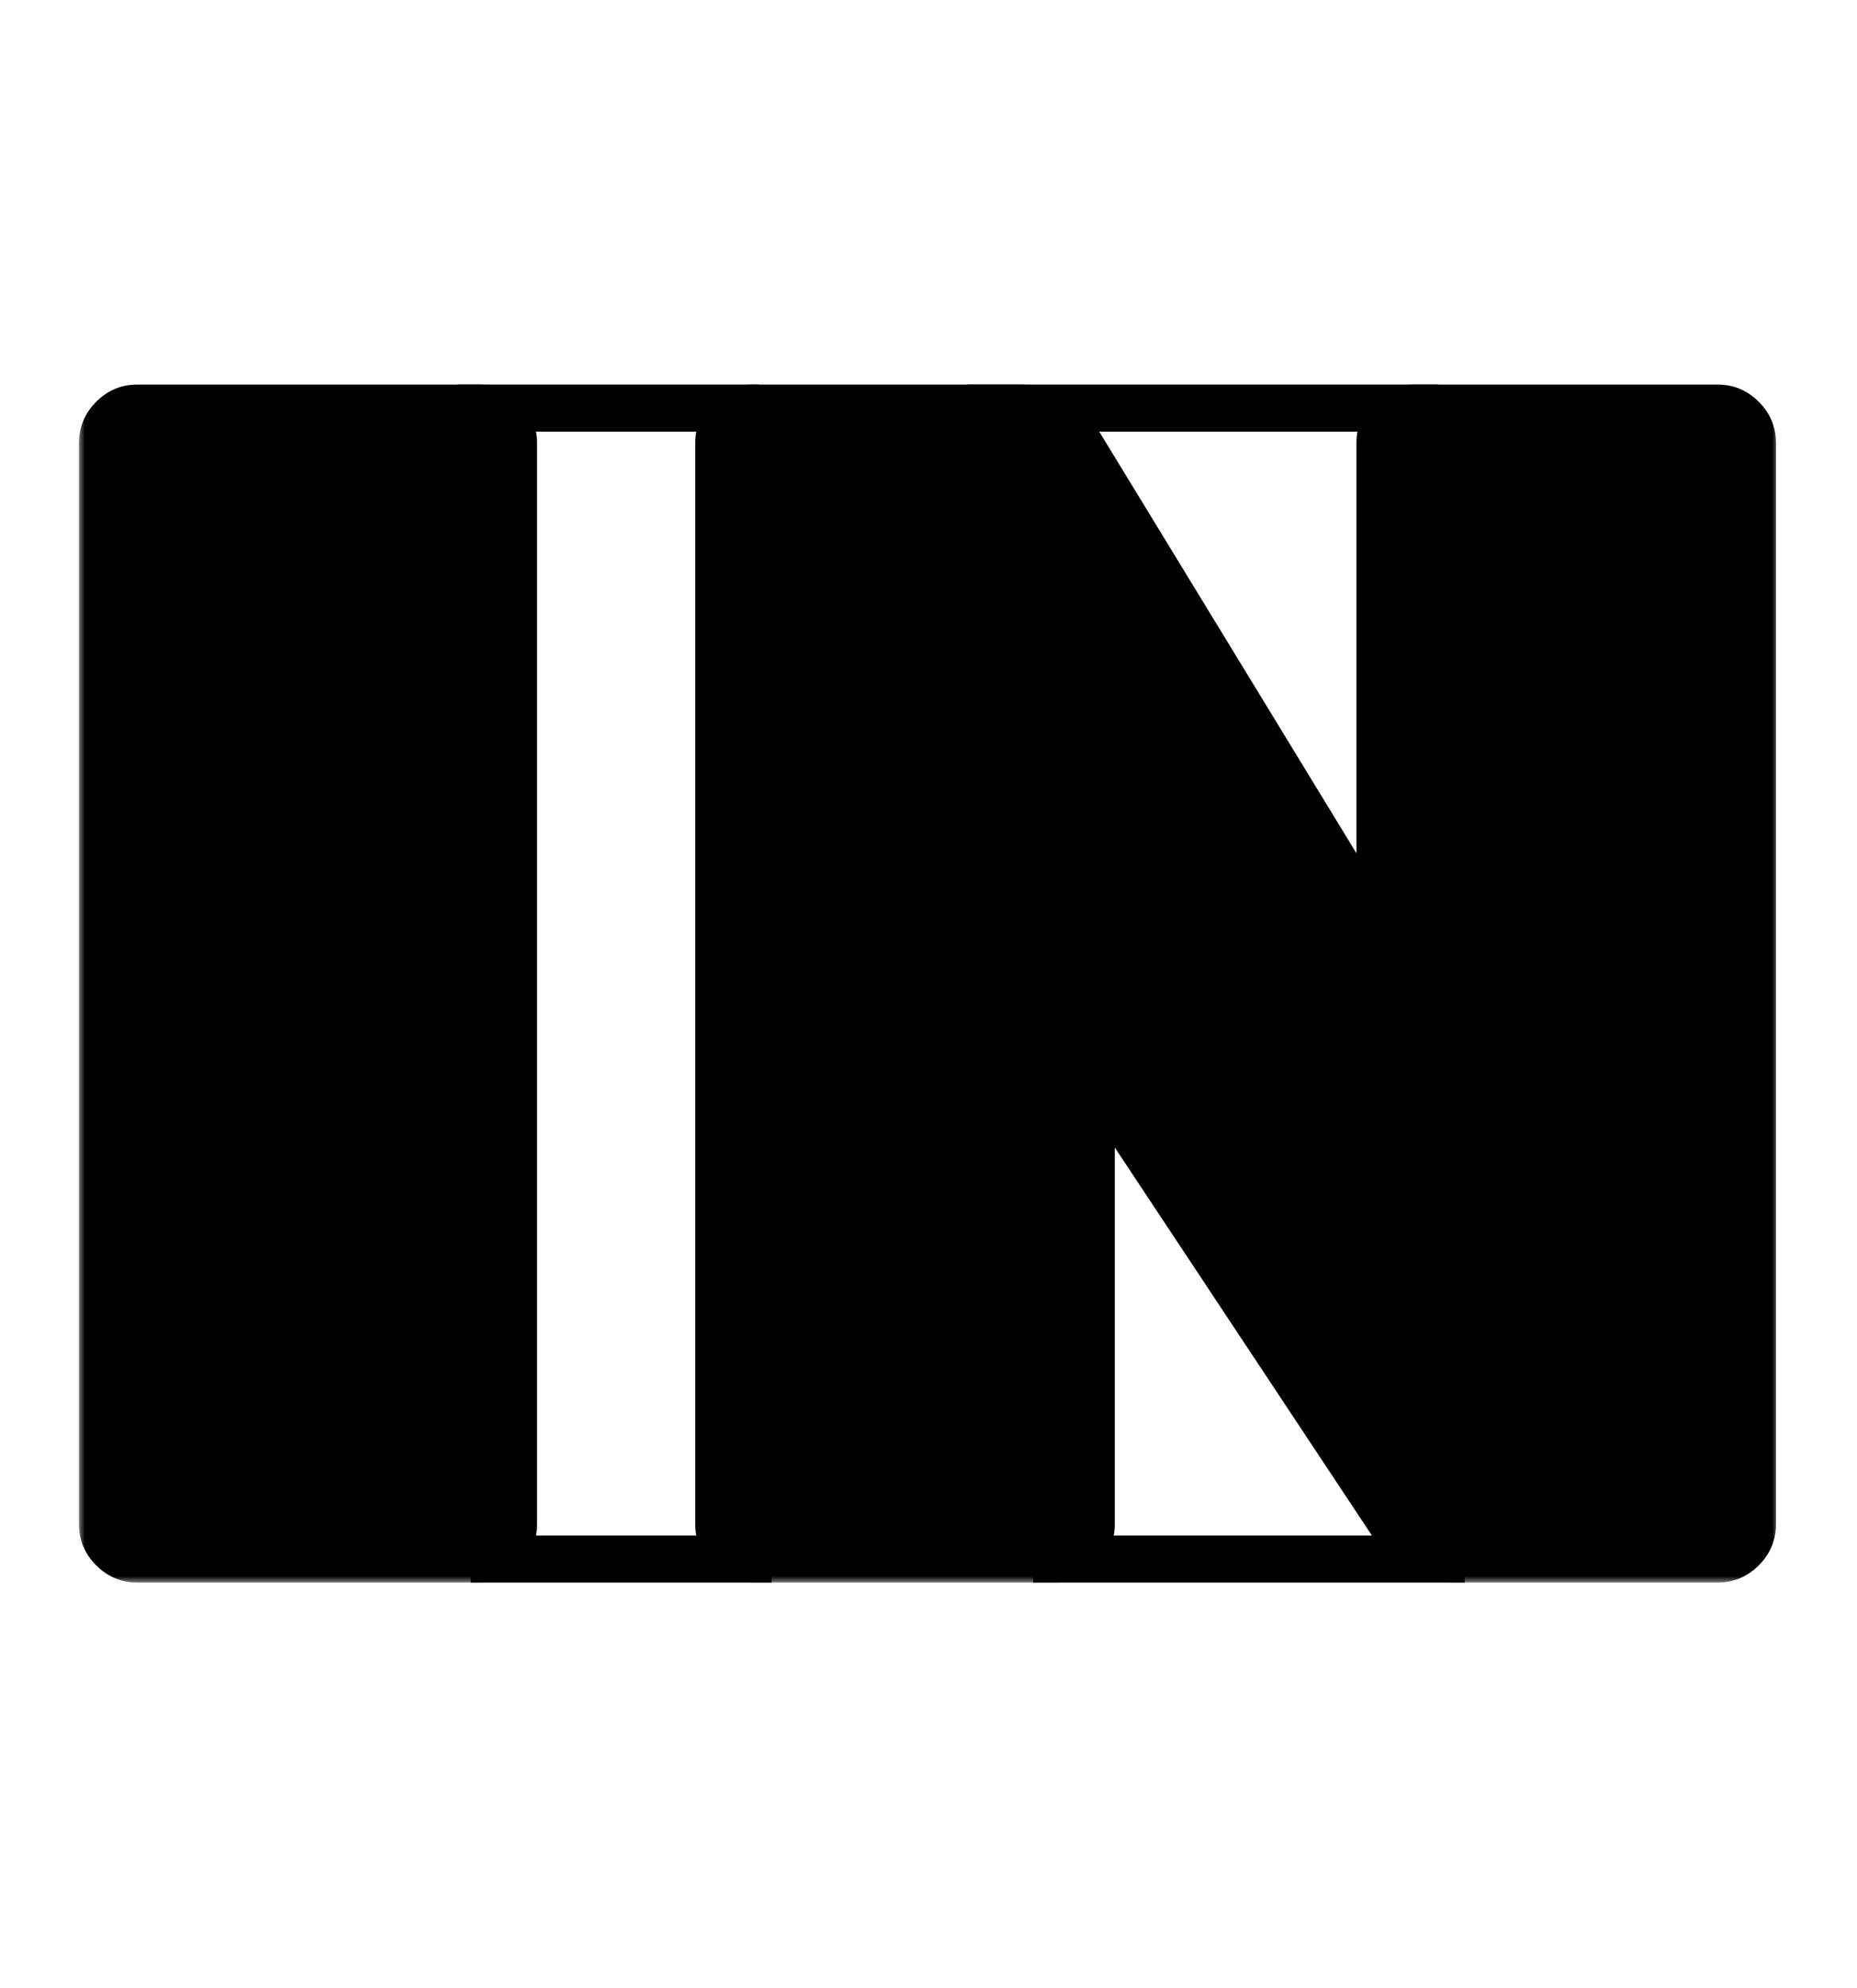 <svg width="142" height="152" viewBox="0 0 142 152" fill="none" xmlns="http://www.w3.org/2000/svg">
<mask id="path-1-outside-1_119_42" maskUnits="userSpaceOnUse" x="6" y="29" width="130" height="92" fill="black">
<rect fill="white" x="6" y="29" width="130" height="92"/>
<path d="M10.496 120C9.557 120 8.747 119.659 8.064 118.976C7.381 118.293 7.04 117.483 7.04 116.544V33.856C7.04 32.917 7.381 32.107 8.064 31.424C8.747 30.741 9.557 30.4 10.496 30.4H36.608C37.547 30.4 38.357 30.741 39.04 31.424C39.723 32.107 40.064 32.917 40.064 33.856V116.544C40.064 117.483 39.723 118.293 39.04 118.976C38.357 119.659 37.547 120 36.608 120H10.496ZM57.621 120C56.682 120 55.872 119.659 55.189 118.976C54.506 118.293 54.165 117.483 54.165 116.544V33.856C54.165 32.917 54.506 32.107 55.189 31.424C55.872 30.741 56.682 30.4 57.621 30.4H77.845C79.552 30.4 80.789 30.784 81.557 31.552C82.325 32.32 82.837 32.917 83.093 33.344L104.725 68.8V33.856C104.725 32.917 105.066 32.107 105.749 31.424C106.432 30.741 107.242 30.4 108.181 30.4H131.349C132.288 30.4 133.098 30.741 133.781 31.424C134.464 32.107 134.805 32.917 134.805 33.856V116.544C134.805 117.483 134.464 118.293 133.781 118.976C133.098 119.659 132.288 120 131.349 120H111.125C109.418 120 108.181 119.616 107.413 118.848C106.645 117.995 106.133 117.397 105.877 117.056L84.245 84.416V116.544C84.245 117.483 83.904 118.293 83.221 118.976C82.538 119.659 81.728 120 80.789 120H57.621Z"/>
</mask>
<path d="M10.496 120C9.557 120 8.747 119.659 8.064 118.976C7.381 118.293 7.04 117.483 7.04 116.544V33.856C7.04 32.917 7.381 32.107 8.064 31.424C8.747 30.741 9.557 30.4 10.496 30.4H36.608C37.547 30.4 38.357 30.741 39.04 31.424C39.723 32.107 40.064 32.917 40.064 33.856V116.544C40.064 117.483 39.723 118.293 39.04 118.976C38.357 119.659 37.547 120 36.608 120H10.496ZM57.621 120C56.682 120 55.872 119.659 55.189 118.976C54.506 118.293 54.165 117.483 54.165 116.544V33.856C54.165 32.917 54.506 32.107 55.189 31.424C55.872 30.741 56.682 30.4 57.621 30.4H77.845C79.552 30.4 80.789 30.784 81.557 31.552C82.325 32.32 82.837 32.917 83.093 33.344L104.725 68.8V33.856C104.725 32.917 105.066 32.107 105.749 31.424C106.432 30.741 107.242 30.4 108.181 30.4H131.349C132.288 30.4 133.098 30.741 133.781 31.424C134.464 32.107 134.805 32.917 134.805 33.856V116.544C134.805 117.483 134.464 118.293 133.781 118.976C133.098 119.659 132.288 120 131.349 120H111.125C109.418 120 108.181 119.616 107.413 118.848C106.645 117.995 106.133 117.397 105.877 117.056L84.245 84.416V116.544C84.245 117.483 83.904 118.293 83.221 118.976C82.538 119.659 81.728 120 80.789 120H57.621Z" fill="black"/>
<path d="M8.064 118.976L7.357 119.683L7.357 119.683L8.064 118.976ZM8.064 31.424L7.357 30.717L7.357 30.717L8.064 31.424ZM39.04 31.424L38.333 32.131L38.333 32.131L39.04 31.424ZM39.04 118.976L38.333 118.269L38.333 118.269L39.04 118.976ZM10.496 119C9.831 119 9.272 118.77 8.771 118.269L7.357 119.683C8.221 120.547 9.284 121 10.496 121V119ZM8.771 118.269C8.27 117.768 8.04 117.209 8.04 116.544H6.04C6.04 117.756 6.493 118.819 7.357 119.683L8.771 118.269ZM8.04 116.544V33.856H6.04V116.544H8.04ZM8.04 33.856C8.04 33.191 8.27 32.632 8.771 32.131L7.357 30.717C6.493 31.581 6.04 32.644 6.04 33.856H8.04ZM8.771 32.131C9.272 31.63 9.831 31.4 10.496 31.4V29.4C9.284 29.4 8.221 29.853 7.357 30.717L8.771 32.131ZM10.496 31.4H36.608V29.4H10.496V31.4ZM36.608 31.4C37.273 31.4 37.832 31.63 38.333 32.131L39.747 30.717C38.883 29.853 37.82 29.4 36.608 29.4V31.4ZM38.333 32.131C38.834 32.632 39.064 33.191 39.064 33.856H41.064C41.064 32.644 40.611 31.581 39.747 30.717L38.333 32.131ZM39.064 33.856V116.544H41.064V33.856H39.064ZM39.064 116.544C39.064 117.209 38.834 117.768 38.333 118.269L39.747 119.683C40.611 118.819 41.064 117.756 41.064 116.544H39.064ZM38.333 118.269C37.832 118.77 37.273 119 36.608 119V121C37.82 121 38.883 120.547 39.747 119.683L38.333 118.269ZM36.608 119H10.496V121H36.608V119ZM55.189 118.976L54.482 119.683L54.482 119.683L55.189 118.976ZM55.189 31.424L54.482 30.717L54.482 30.717L55.189 31.424ZM83.093 33.344L82.236 33.858L82.239 33.865L83.093 33.344ZM104.725 68.8L103.871 69.321L105.725 72.359V68.8H104.725ZM105.749 31.424L106.456 32.131L106.456 32.131L105.749 31.424ZM107.413 118.848L106.67 119.517L106.687 119.537L106.706 119.555L107.413 118.848ZM105.877 117.056L105.043 117.608L105.06 117.633L105.077 117.656L105.877 117.056ZM84.245 84.416L85.079 83.864L83.245 81.097V84.416H84.245ZM83.221 118.976L82.514 118.269L82.514 118.269L83.221 118.976ZM57.621 119C56.956 119 56.397 118.77 55.896 118.269L54.482 119.683C55.346 120.547 56.409 121 57.621 121V119ZM55.896 118.269C55.395 117.768 55.165 117.209 55.165 116.544H53.165C53.165 117.756 53.618 118.819 54.482 119.683L55.896 118.269ZM55.165 116.544V33.856H53.165V116.544H55.165ZM55.165 33.856C55.165 33.191 55.395 32.632 55.896 32.131L54.482 30.717C53.618 31.581 53.165 32.644 53.165 33.856H55.165ZM55.896 32.131C56.397 31.63 56.956 31.4 57.621 31.4V29.4C56.409 29.4 55.346 29.853 54.482 30.717L55.896 32.131ZM57.621 31.4H77.845V29.4H57.621V31.4ZM77.845 31.4C79.433 31.4 80.353 31.762 80.85 32.259L82.264 30.845C81.225 29.806 79.67 29.4 77.845 29.4V31.4ZM80.85 32.259C81.612 33.021 82.047 33.545 82.236 33.858L83.951 32.83C83.627 32.29 83.038 31.619 82.264 30.845L80.85 32.259ZM82.239 33.865L103.871 69.321L105.579 68.279L83.947 32.823L82.239 33.865ZM105.725 68.8V33.856H103.725V68.8H105.725ZM105.725 33.856C105.725 33.191 105.955 32.632 106.456 32.131L105.042 30.717C104.178 31.581 103.725 32.644 103.725 33.856H105.725ZM106.456 32.131C106.957 31.63 107.516 31.4 108.181 31.4V29.4C106.969 29.4 105.906 29.853 105.042 30.717L106.456 32.131ZM108.181 31.4H131.349V29.4H108.181V31.4ZM131.349 31.4C132.014 31.4 132.573 31.63 133.074 32.131L134.488 30.717C133.624 29.853 132.561 29.4 131.349 29.4V31.4ZM133.074 32.131C133.575 32.632 133.805 33.191 133.805 33.856H135.805C135.805 32.644 135.352 31.581 134.488 30.717L133.074 32.131ZM133.805 33.856V116.544H135.805V33.856H133.805ZM133.805 116.544C133.805 117.209 133.575 117.768 133.074 118.269L134.488 119.683C135.352 118.819 135.805 117.756 135.805 116.544H133.805ZM133.074 118.269C132.573 118.77 132.014 119 131.349 119V121C132.561 121 133.624 120.547 134.488 119.683L133.074 118.269ZM131.349 119H111.125V121H131.349V119ZM111.125 119C109.537 119 108.617 118.638 108.12 118.141L106.706 119.555C107.745 120.594 109.3 121 111.125 121V119ZM108.156 118.179C107.386 117.323 106.903 116.757 106.677 116.456L105.077 117.656C105.364 118.038 105.904 118.666 106.67 119.517L108.156 118.179ZM106.711 116.504L85.079 83.864L83.411 84.968L105.043 117.608L106.711 116.504ZM83.245 84.416V116.544H85.245V84.416H83.245ZM83.245 116.544C83.245 117.209 83.015 117.768 82.514 118.269L83.928 119.683C84.792 118.819 85.245 117.756 85.245 116.544H83.245ZM82.514 118.269C82.013 118.77 81.454 119 80.789 119V121C82.001 121 83.064 120.547 83.928 119.683L82.514 118.269ZM80.789 119H57.621V121H80.789V119Z" fill="black" mask="url(#path-1-outside-1_119_42)"/>
<line x1="35" y1="31.2" x2="58" y2="31.2" stroke="black" stroke-width="3.6"/>
<line x1="36" y1="119.2" x2="59" y2="119.2" stroke="black" stroke-width="3.6"/>
<line x1="79" y1="119.2" x2="112" y2="119.2" stroke="black" stroke-width="3.6"/>
<line x1="74" y1="31.2" x2="110" y2="31.2" stroke="black" stroke-width="3.6"/>
</svg>
